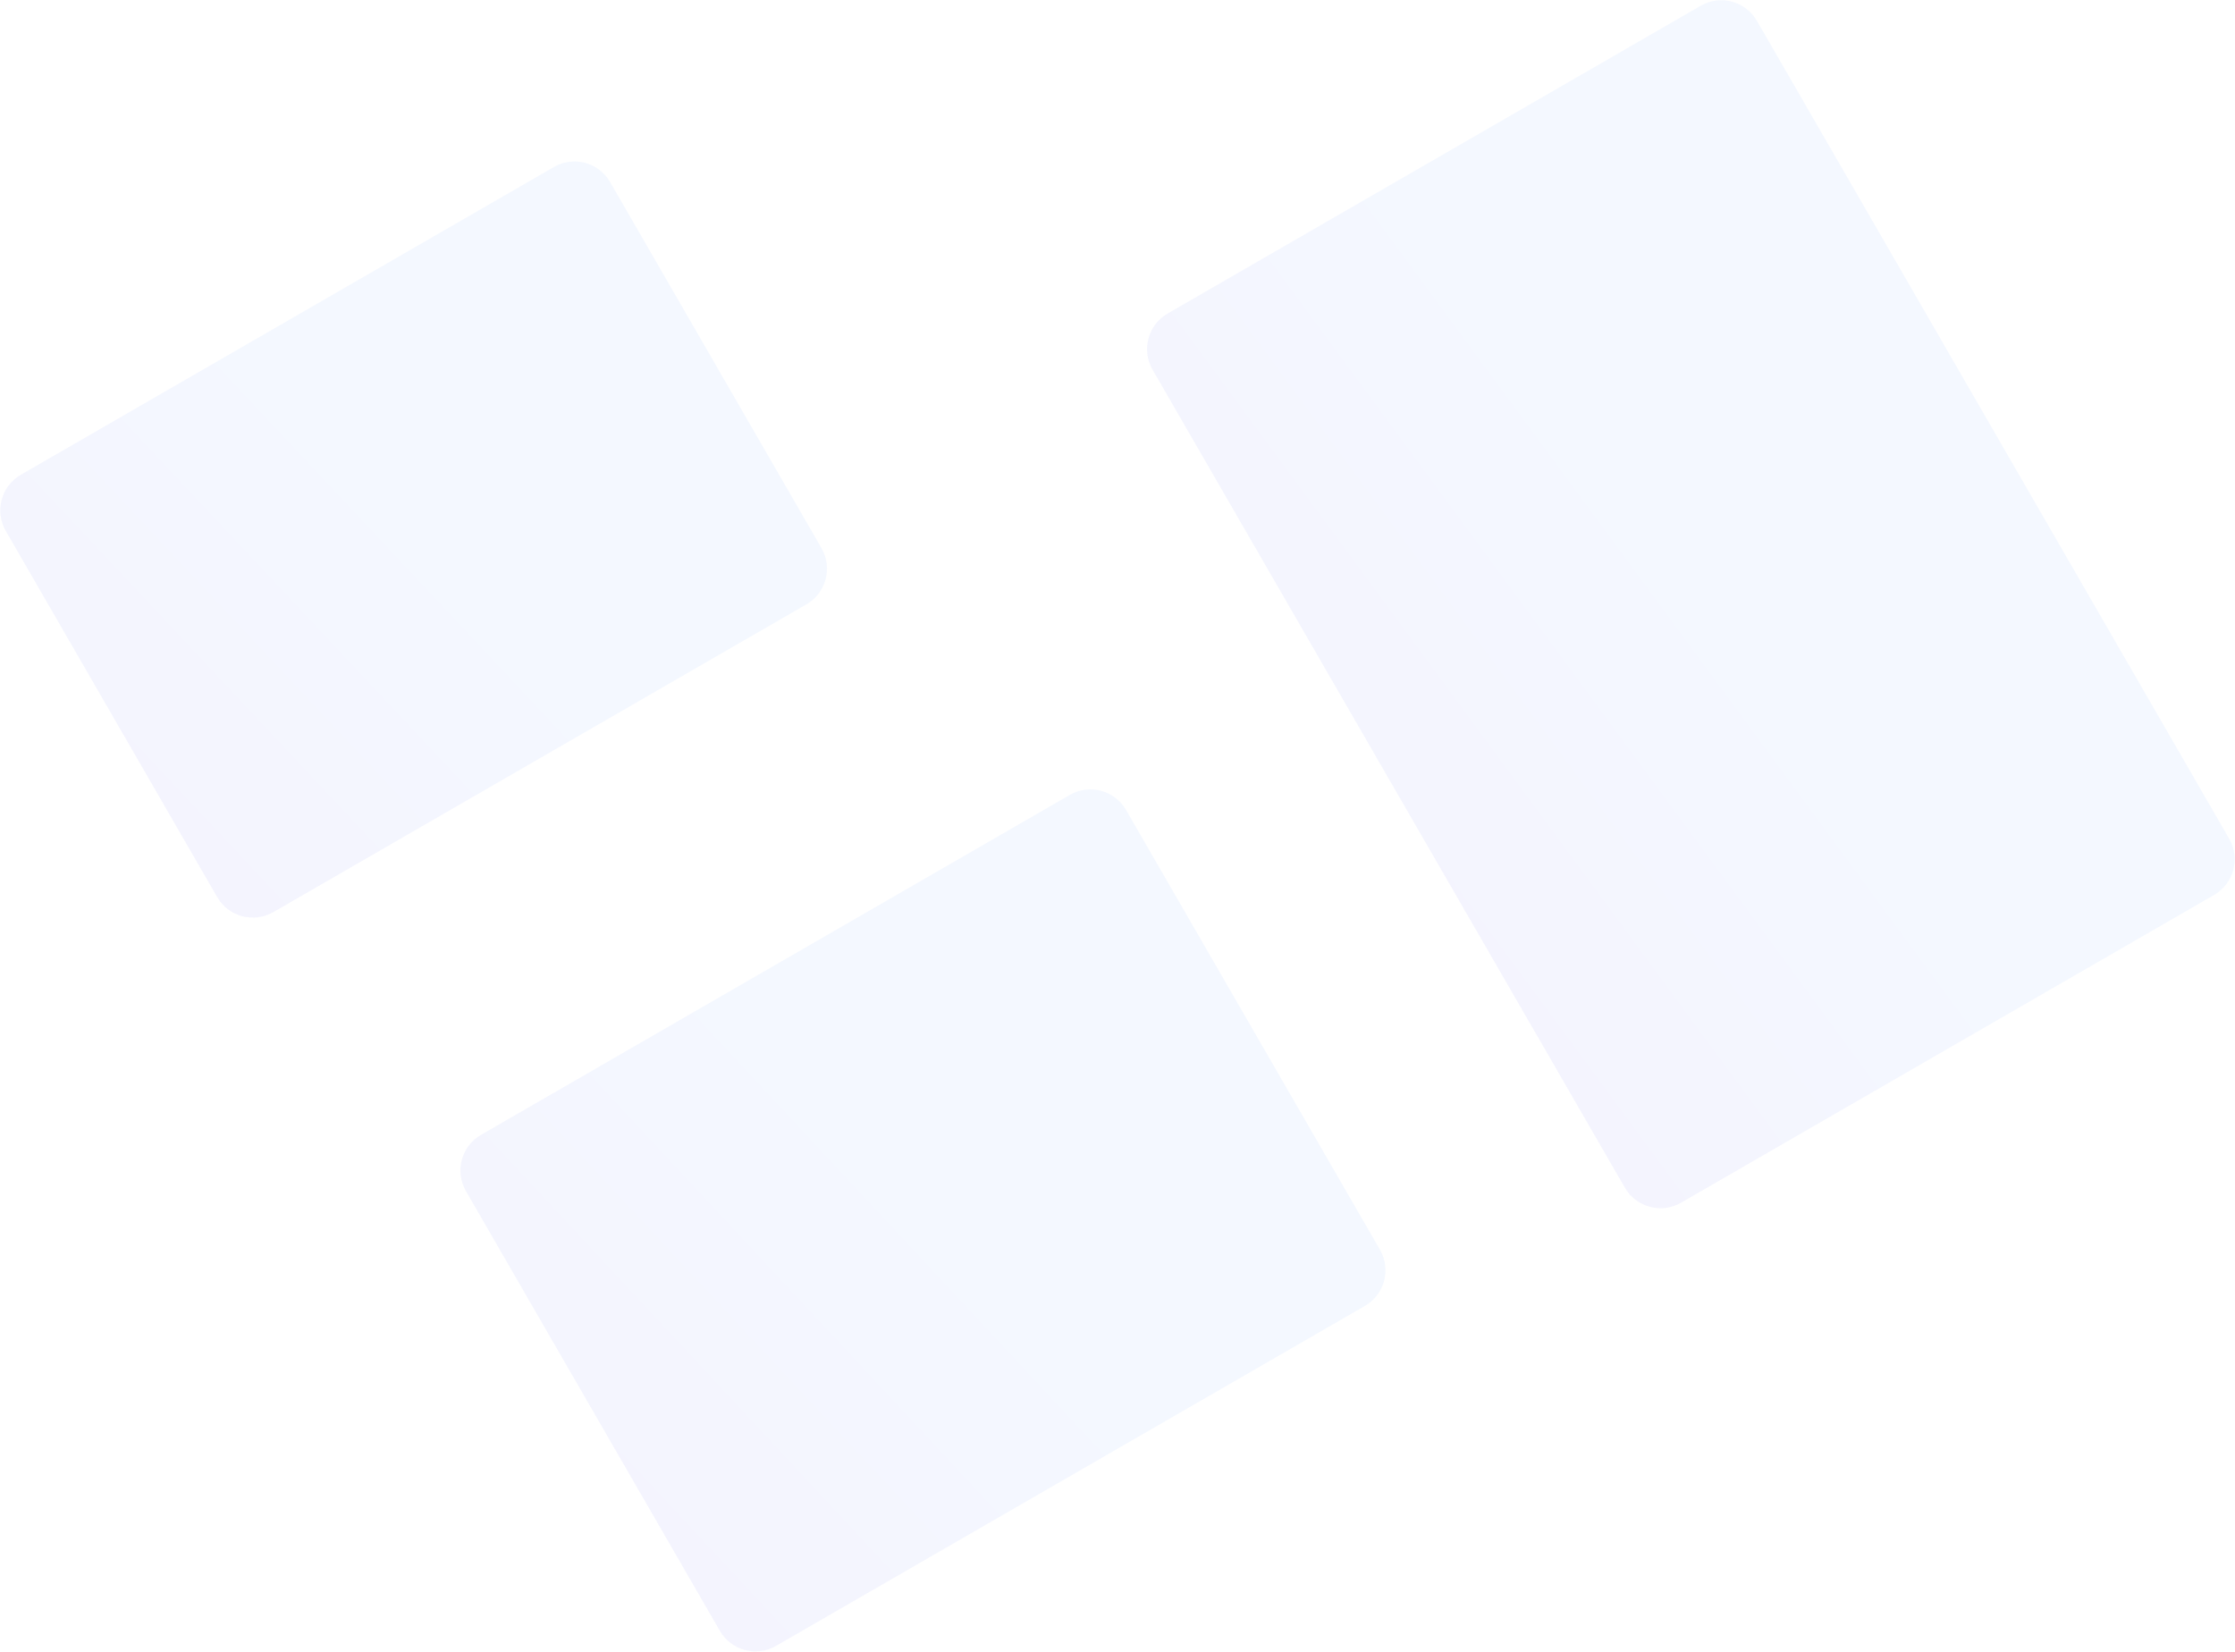 <svg width="2717" height="2008" viewBox="0 0 2717 2008" version="1.1" xmlns="http://www.w3.org/2000/svg" xmlns:xlink="http://www.w3.org/1999/xlink">
<title>Group</title>
<desc>Created using Figma</desc>
<g id="Canvas" transform="translate(6653 -156)">
<g id="Group">
<g id="rect9002">
<use xlink:href="#path0_fill" transform="matrix(0.5 0.866 -0.866 0.5 -5309.13 1097.39)" fill="url(#paint0_linear)" fill-opacity="0.2"/>
</g>
<g id="rect9002">
<use xlink:href="#path1_fill" transform="matrix(0.5 0.866 -0.866 0.5 -5936.32 334.022)" fill="url(#paint1_linear)" fill-opacity="0.2"/>
</g>
<g id="rect9002">
<use xlink:href="#path2_fill" transform="matrix(0.5 0.866 -0.866 0.5 -4542.21 138)" fill="url(#paint2_linear)" fill-opacity="0.2"/>
</g>
</g>
</g>
<defs>
<linearGradient id="paint0_linear" x1="0" y1="0" x2="1" y2="0" gradientUnits="userSpaceOnUse" gradientTransform="matrix(231.626 1784.45 -1381.5 299.187 1054.21 215.279)">
<stop offset="0" stop-color="#C8DEFF"/>
<stop offset="1" stop-color="#CA9FF2"/>
</linearGradient>
<linearGradient id="paint1_linear" x1="0" y1="0" x2="1" y2="0" gradientUnits="userSpaceOnUse" gradientTransform="matrix(198.229 1633.64 -1182.31 273.902 902.207 197.085)">
<stop offset="0" stop-color="#C8DEFF"/>
<stop offset="1" stop-color="#CA9FF2"/>
</linearGradient>
<linearGradient id="paint2_linear" x1="0" y1="0" x2="1" y2="0" gradientUnits="userSpaceOnUse" gradientTransform="matrix(403.034 1633.64 -2403.83 273.902 1834.34 197.085)">
<stop offset="0" stop-color="#C8DEFF"/>
<stop offset="1" stop-color="#CA9FF2"/>
</linearGradient>
<path id="path0_fill" d="M 667.396 0L 50 0C 22.386 0 0 22.386 0 50L 0 876.647C 0 904.261 22.386 926.647 50 926.647L 667.396 926.647C 695.01 926.647 717.396 904.261 717.396 876.647L 717.396 50C 717.396 22.386 695.01 0 667.396 0Z"/>
<path id="path1_fill" d="M 563.959 0L 50 0C 22.386 0 0 22.386 0 50L 0 798.334C 0 825.948 22.386 848.334 50 848.334L 563.959 848.334C 591.573 848.334 613.959 825.948 613.959 798.334L 613.959 50C 613.959 22.386 591.573 0 563.959 0Z"/>
<path id="path2_fill" d="M 1198.28 0L 50 0C 22.386 0 0 22.386 0 50L 0 798.334C 0 825.948 22.386 848.334 50 848.334L 1198.28 848.334C 1225.9 848.334 1248.28 825.948 1248.28 798.334L 1248.28 50C 1248.28 22.386 1225.9 0 1198.28 0Z"/>
</defs>
</svg>
